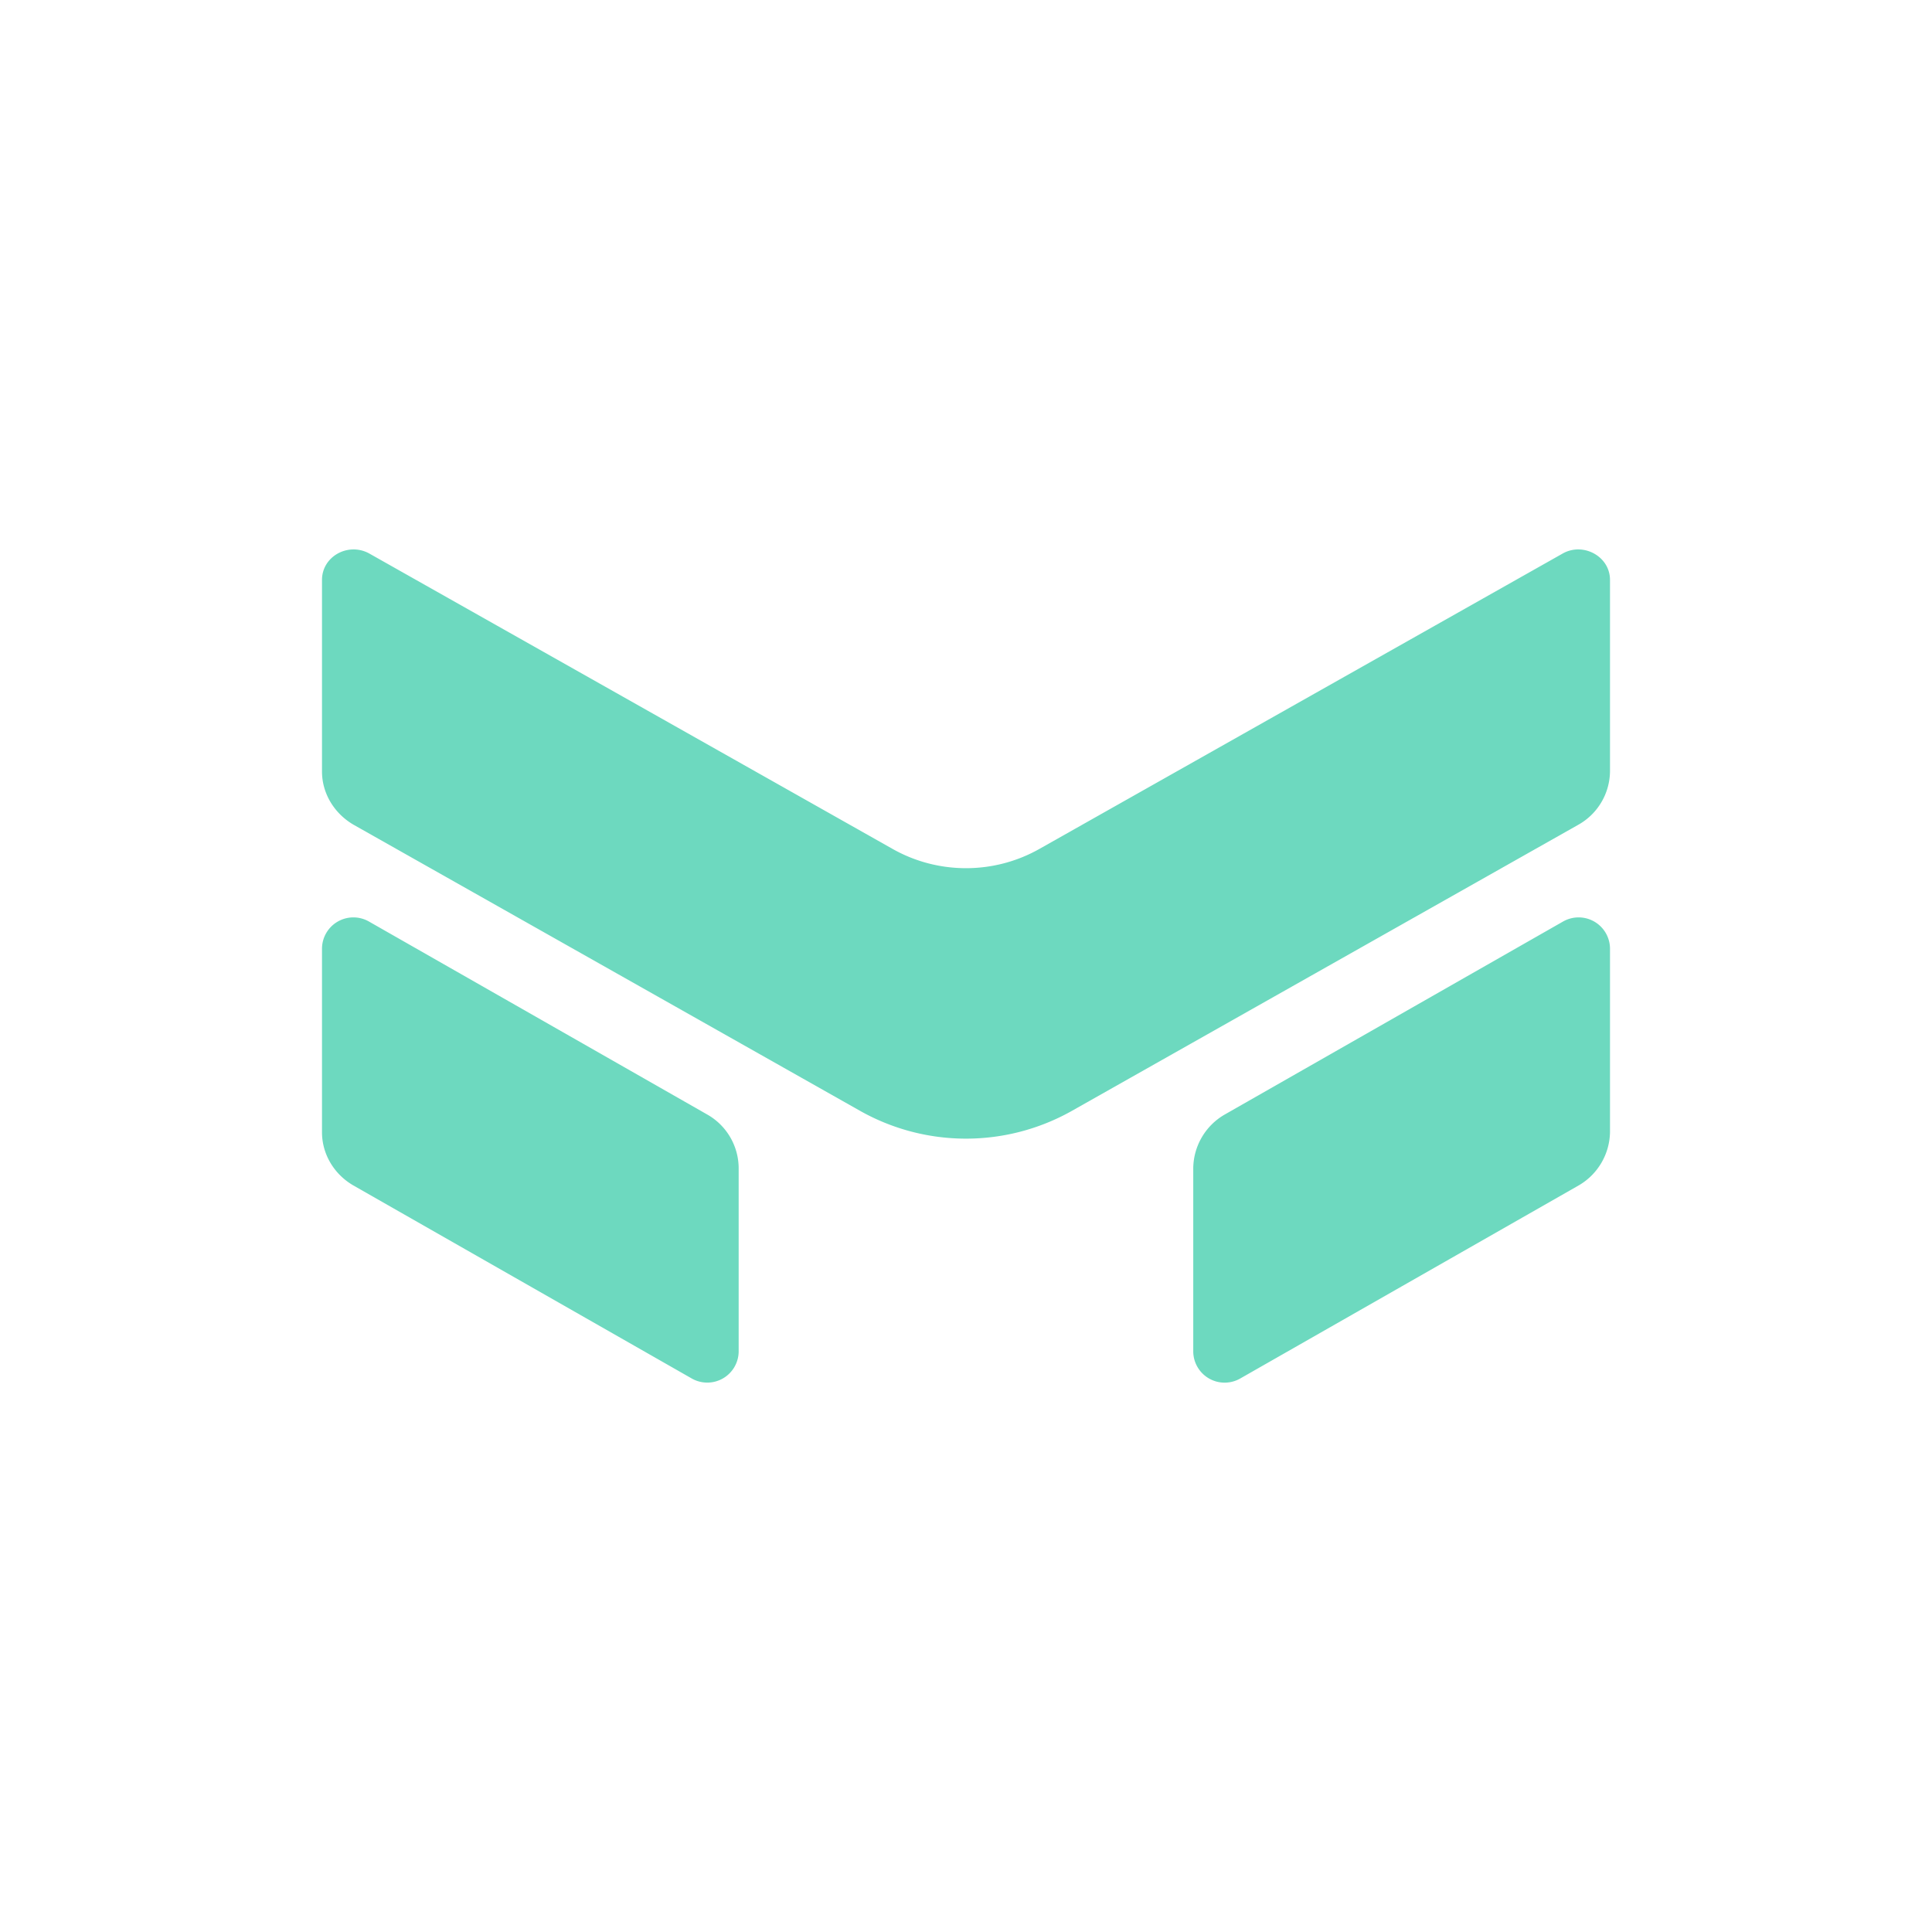 <svg xmlns="http://www.w3.org/2000/svg" width="24" height="24" fill="none" viewBox="0 0 24 24">
    <path fill="#6DD9BF" d="M4.584 6.874c-.26-.14-.584.038-.584.33v2.38c0 .27.15.519.39.66l6.306 3.562a2.68 2.68 0 0 0 2.608 0l6.305-3.562a.77.77 0 0 0 .391-.66v-2.38c0-.292-.33-.47-.584-.33l-6.503 3.671c-.565.32-1.261.32-1.826 0zm0 4.574a.39.39 0 0 0-.584.33v2.287c0 .268.146.518.386.659l4.207 2.4a.39.39 0 0 0 .583-.33v-2.287a.77.77 0 0 0-.385-.659zm15.416.33a.39.39 0 0 0-.584-.33l-4.207 2.4a.78.78 0 0 0-.386.66v2.286a.39.39 0 0 0 .584.33l4.207-2.4a.78.78 0 0 0 .386-.659z"/>
</svg>
